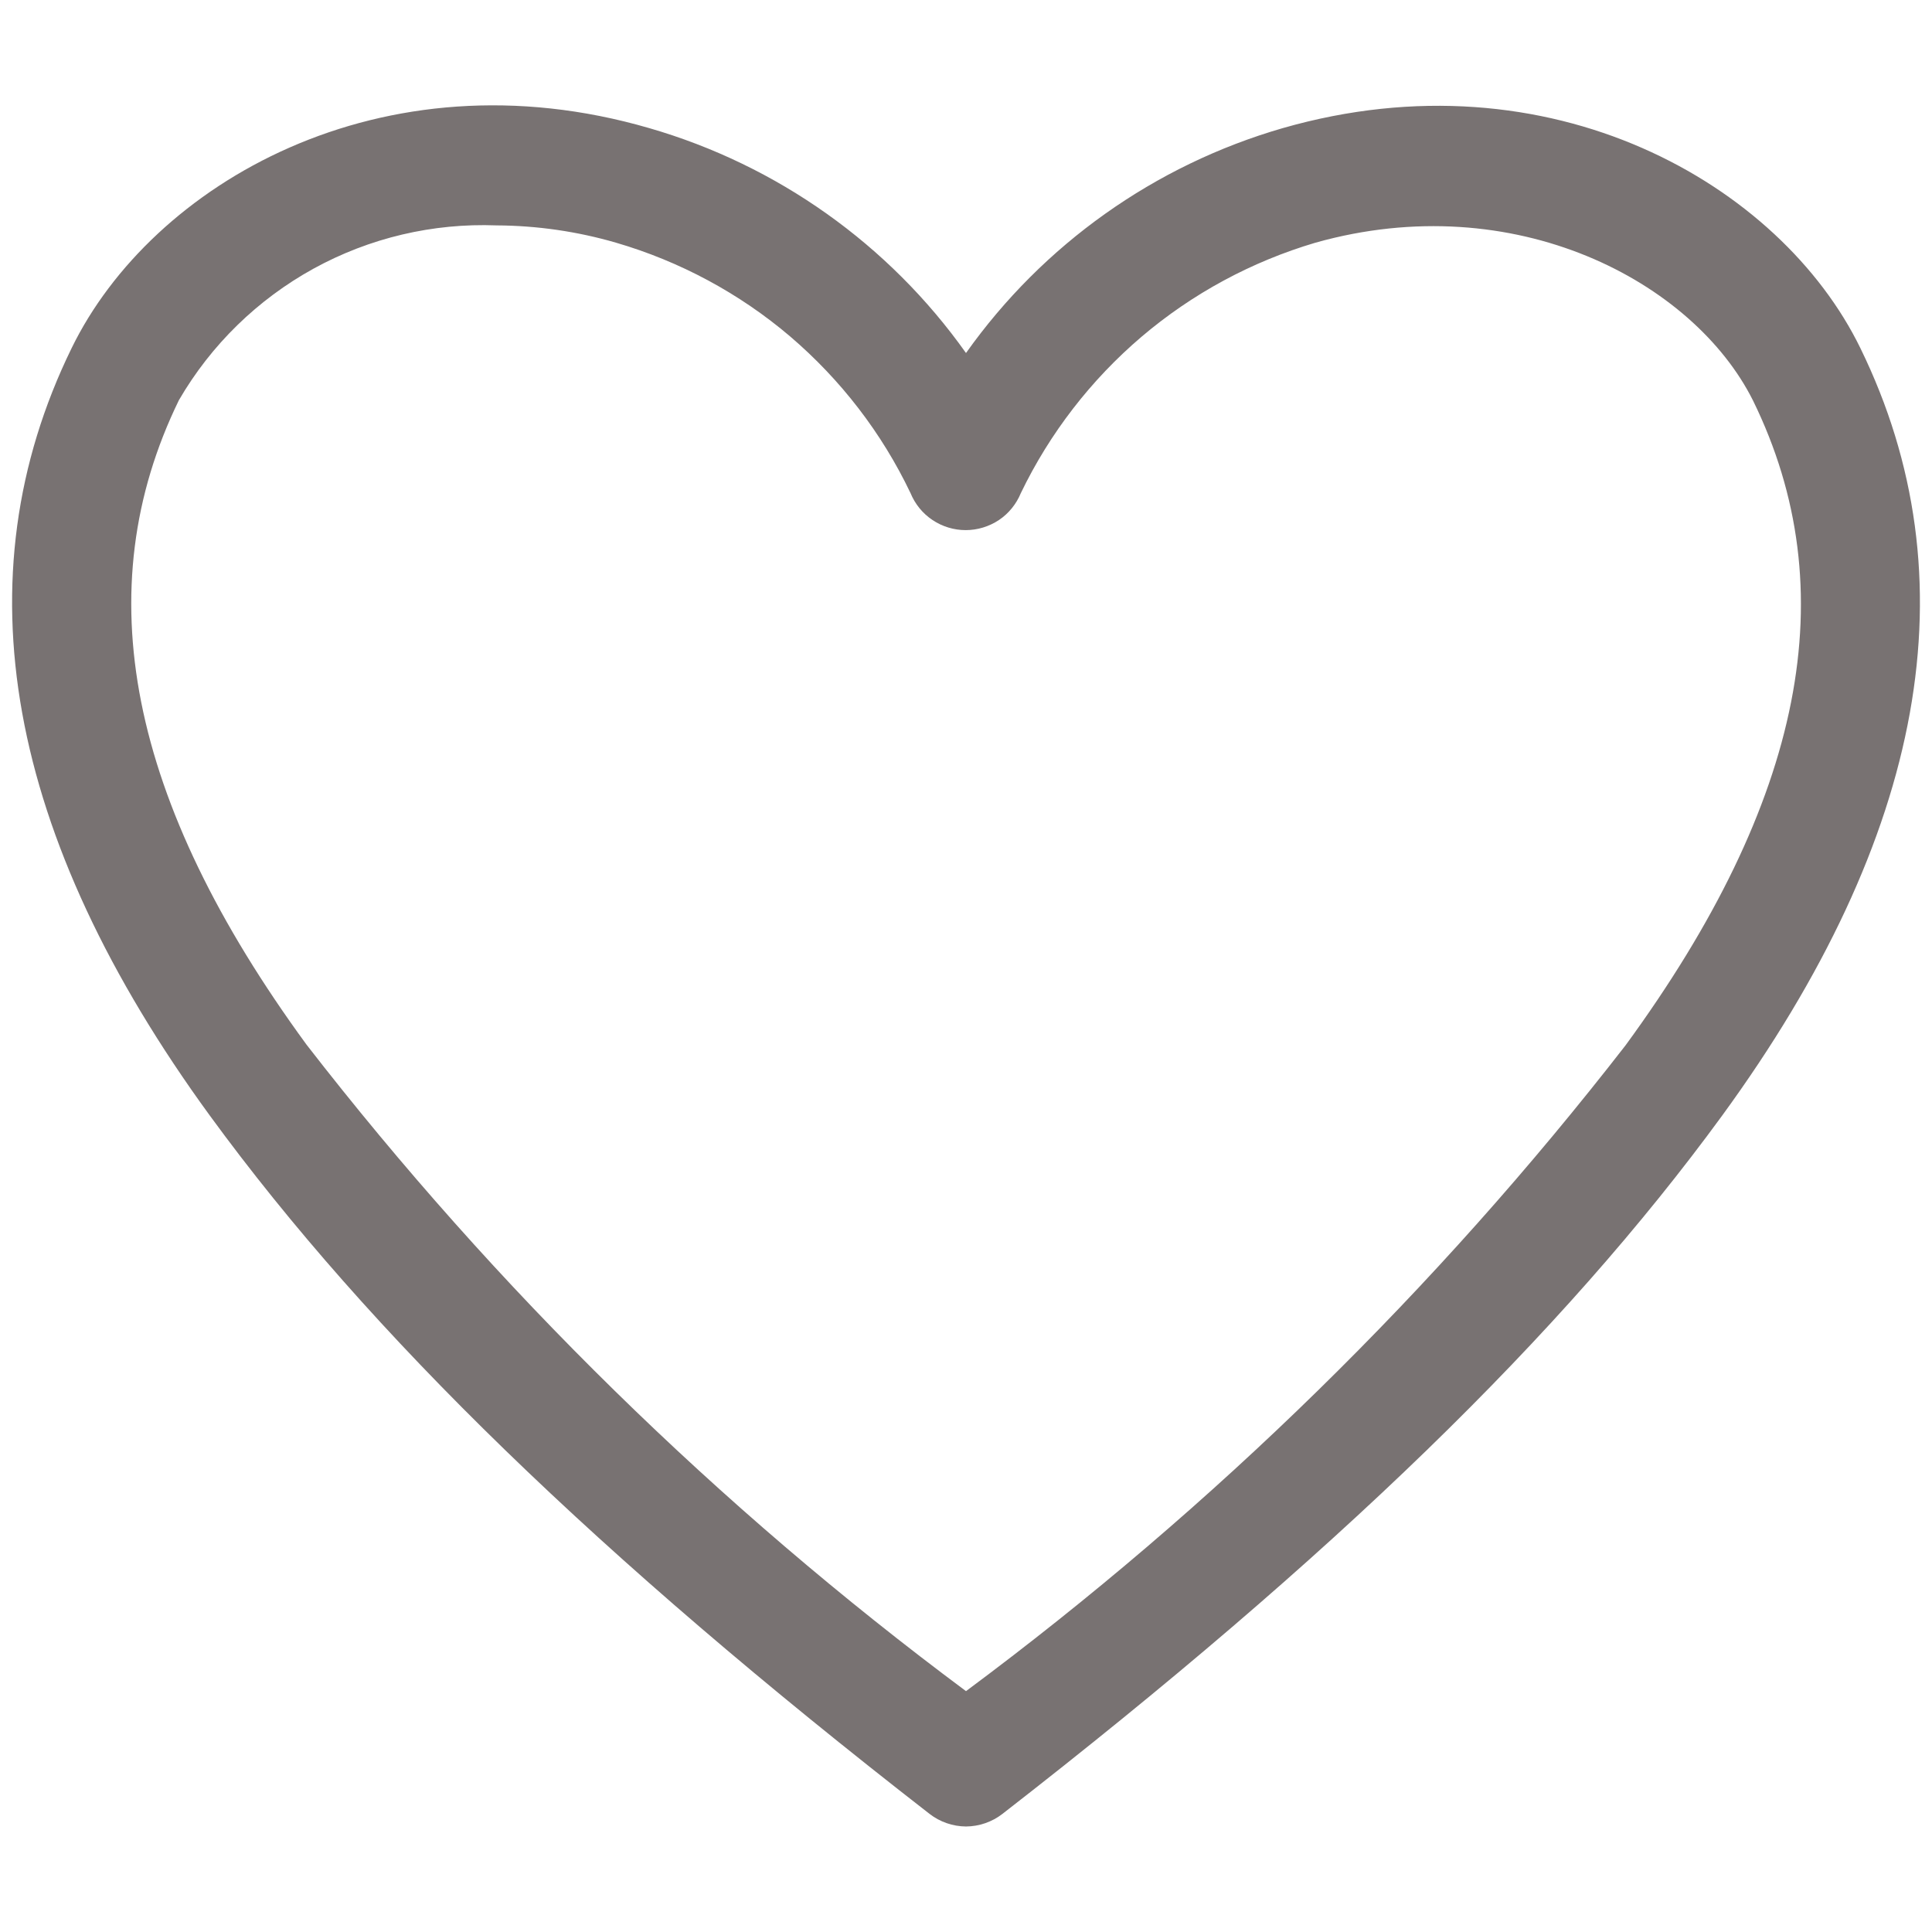 <svg width="18" height="18" viewBox="0 0 18 18" fill="none" xmlns="http://www.w3.org/2000/svg">
<path d="M9 17.017C8.877 17.016 8.758 16.975 8.661 16.9C5.572 14.5 3.444 12.433 1.956 10.395C0.056 7.789 -0.378 5.383 0.667 3.244C1.411 1.717 3.55 0.467 6.05 1.194C7.242 1.539 8.282 2.277 9 3.289C9.718 2.277 10.758 1.539 11.95 1.194C14.444 0.478 16.589 1.717 17.333 3.244C18.378 5.383 17.945 7.789 16.044 10.395C14.556 12.433 12.428 14.5 9.339 16.9C9.242 16.975 9.123 17.016 9 17.017ZM4.628 2.1C4.033 2.077 3.443 2.216 2.921 2.503C2.4 2.79 1.966 3.213 1.667 3.728C0.806 5.494 1.194 7.461 2.856 9.733C4.621 12.01 6.688 14.036 9 15.756C11.312 14.038 13.379 12.014 15.145 9.739C16.811 7.461 17.195 5.494 16.333 3.733C15.778 2.622 14.111 1.739 12.256 2.261C11.661 2.437 11.109 2.735 10.636 3.137C10.164 3.539 9.78 4.036 9.511 4.594C9.469 4.696 9.398 4.784 9.307 4.845C9.215 4.906 9.107 4.939 8.997 4.939C8.887 4.939 8.779 4.906 8.688 4.845C8.596 4.784 8.525 4.696 8.483 4.594C8.216 4.034 7.833 3.537 7.361 3.134C6.888 2.732 6.335 2.435 5.739 2.261C5.378 2.156 5.004 2.102 4.628 2.1Z" fill="#787272"/>
</svg>
